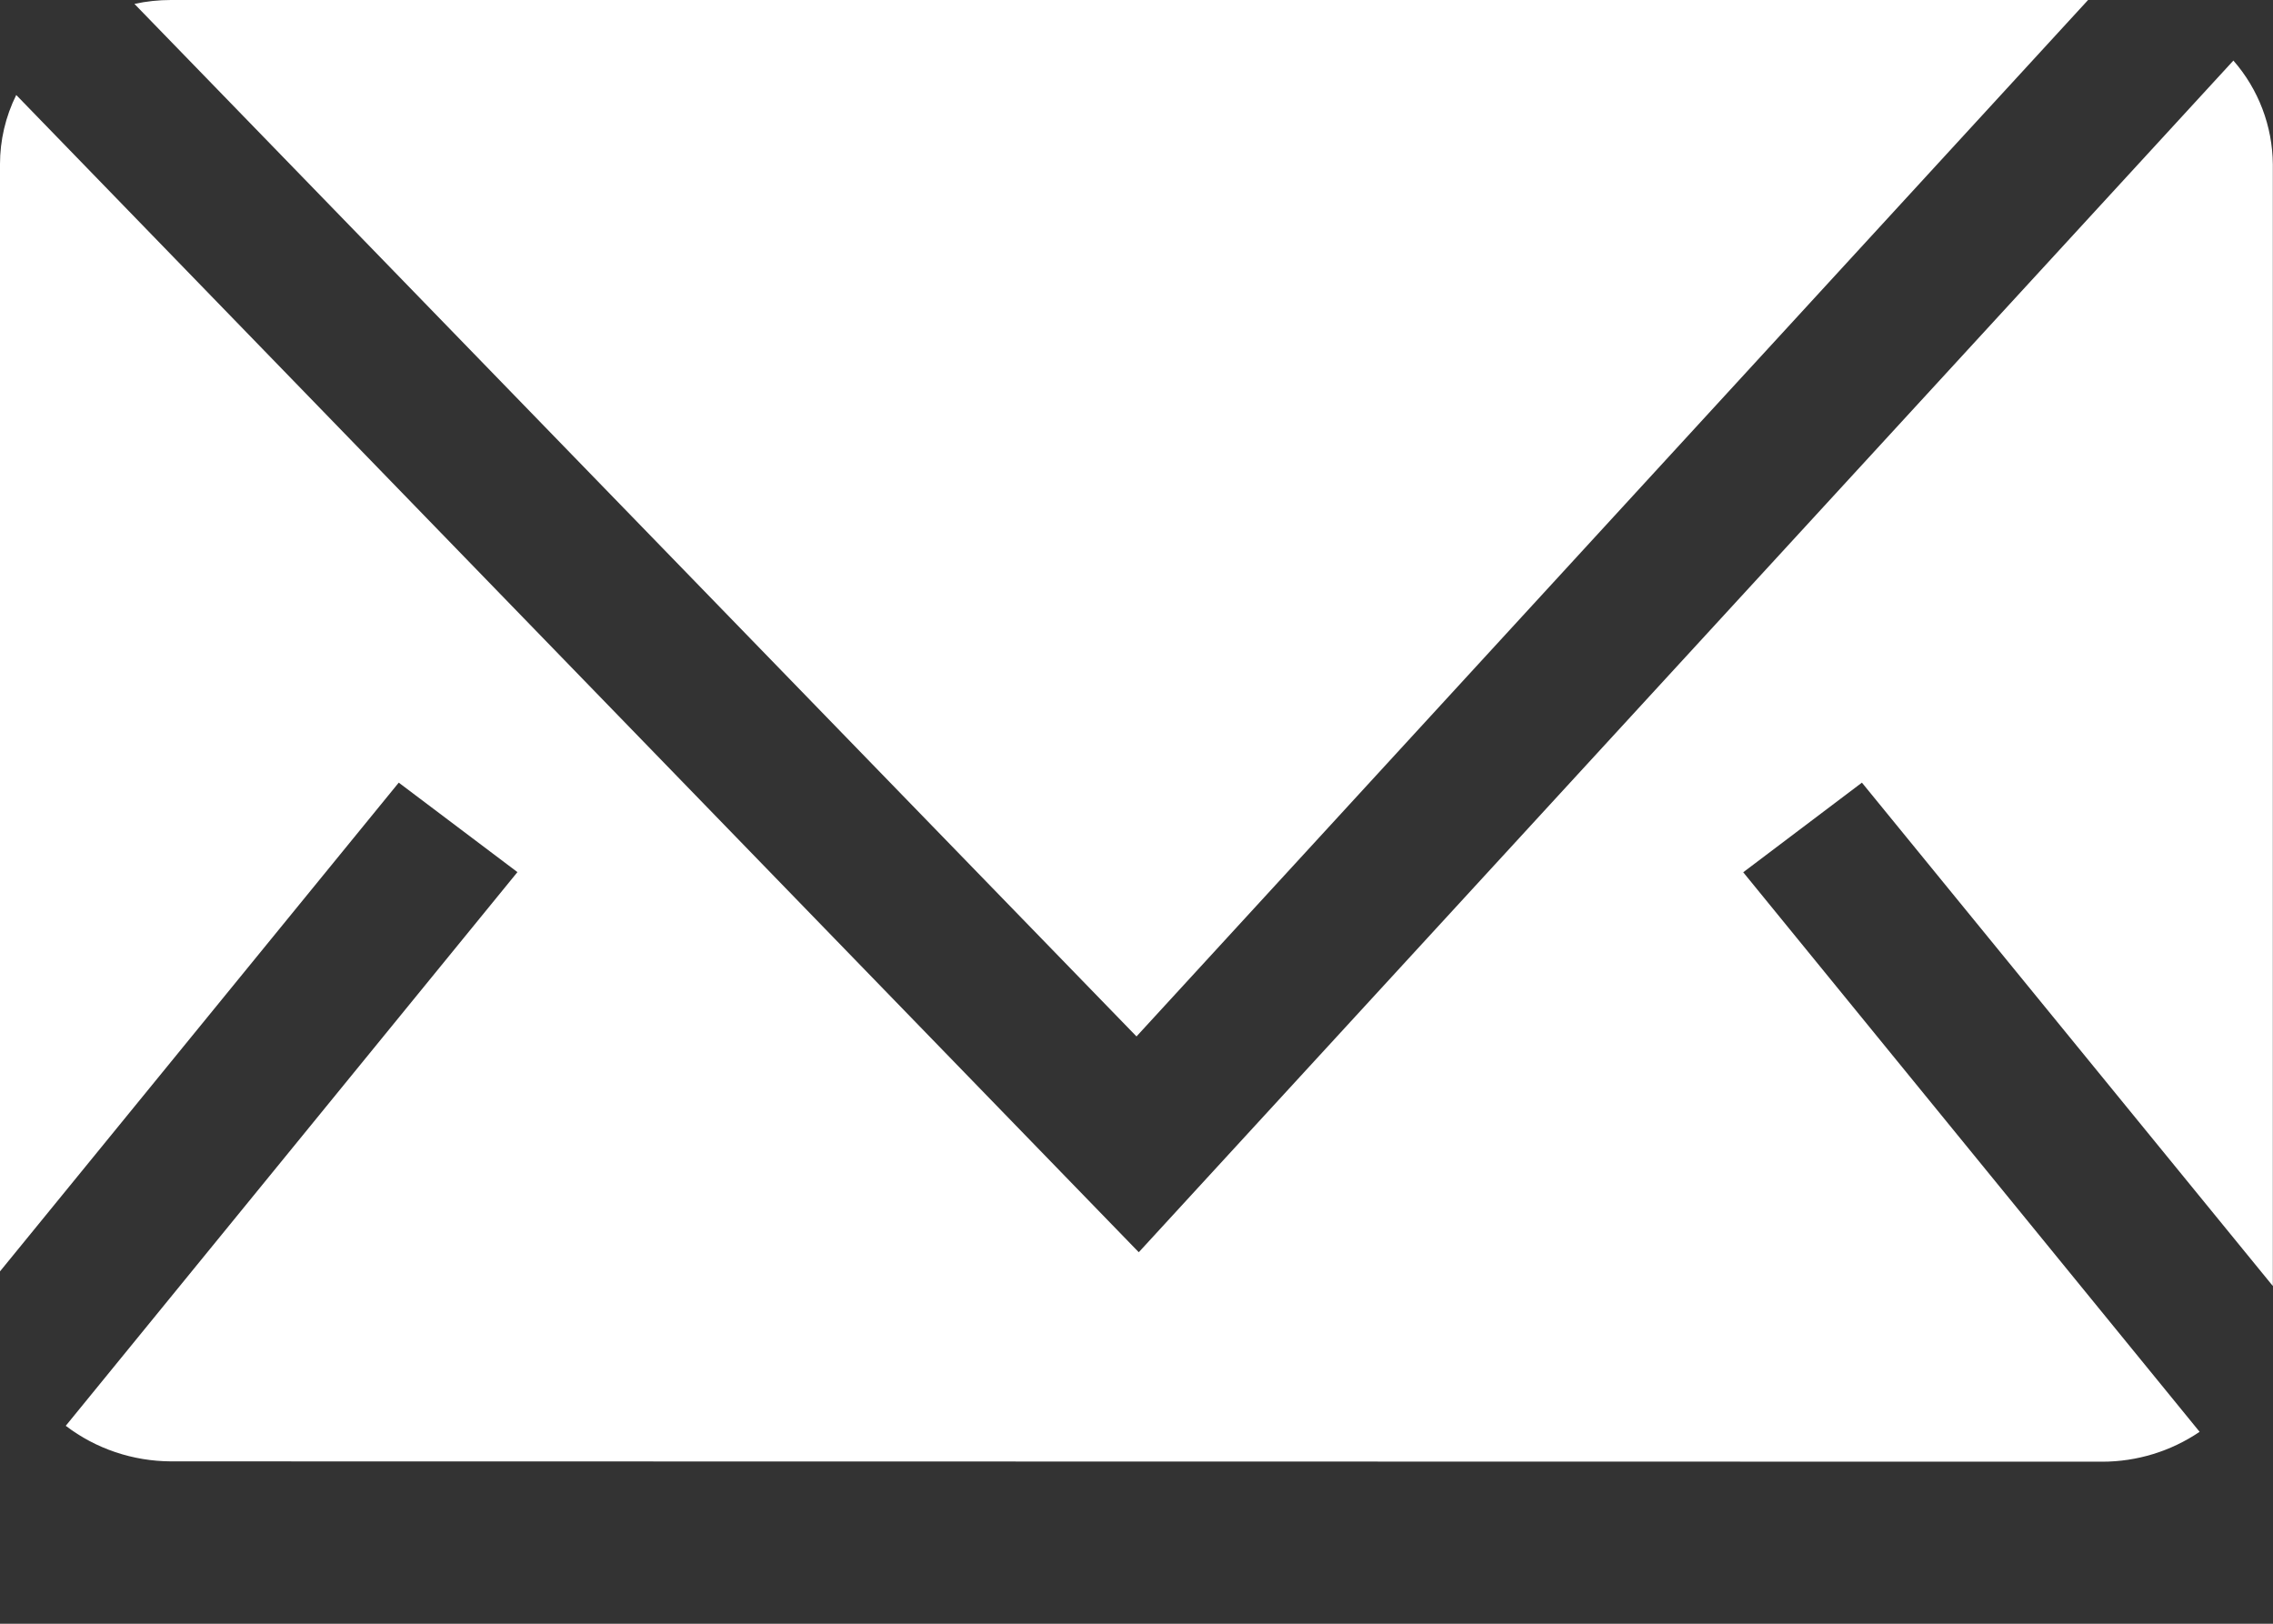 <svg width="14" height="10" viewBox="0 0 14 10" fill="none" xmlns="http://www.w3.org/2000/svg">
<rect x="0" y="0" width="14" height="10" fill="#333333" stroke="none"/>
<path d="M1.053 9C0.819 8.999 0.591 8.923 0.405 8.781L3.187 5.371L2.456 4.82L-6.10352e-05 7.83V1.012C0 0.864 0.034 0.718 0.1 0.585L7.014 7.712L13.756 0.373C13.911 0.55 13.997 0.777 13.999 1.012V7.92L11.468 4.82L10.737 5.372L13.548 8.818C13.371 8.938 13.162 9.002 12.948 9.002L1.053 9ZM0.828 0.024C0.902 0.008 0.977 -3.74136e-05 1.053 -0H12.861L7 6.383L0.828 0.024Z" fill="white"/>
</svg>
